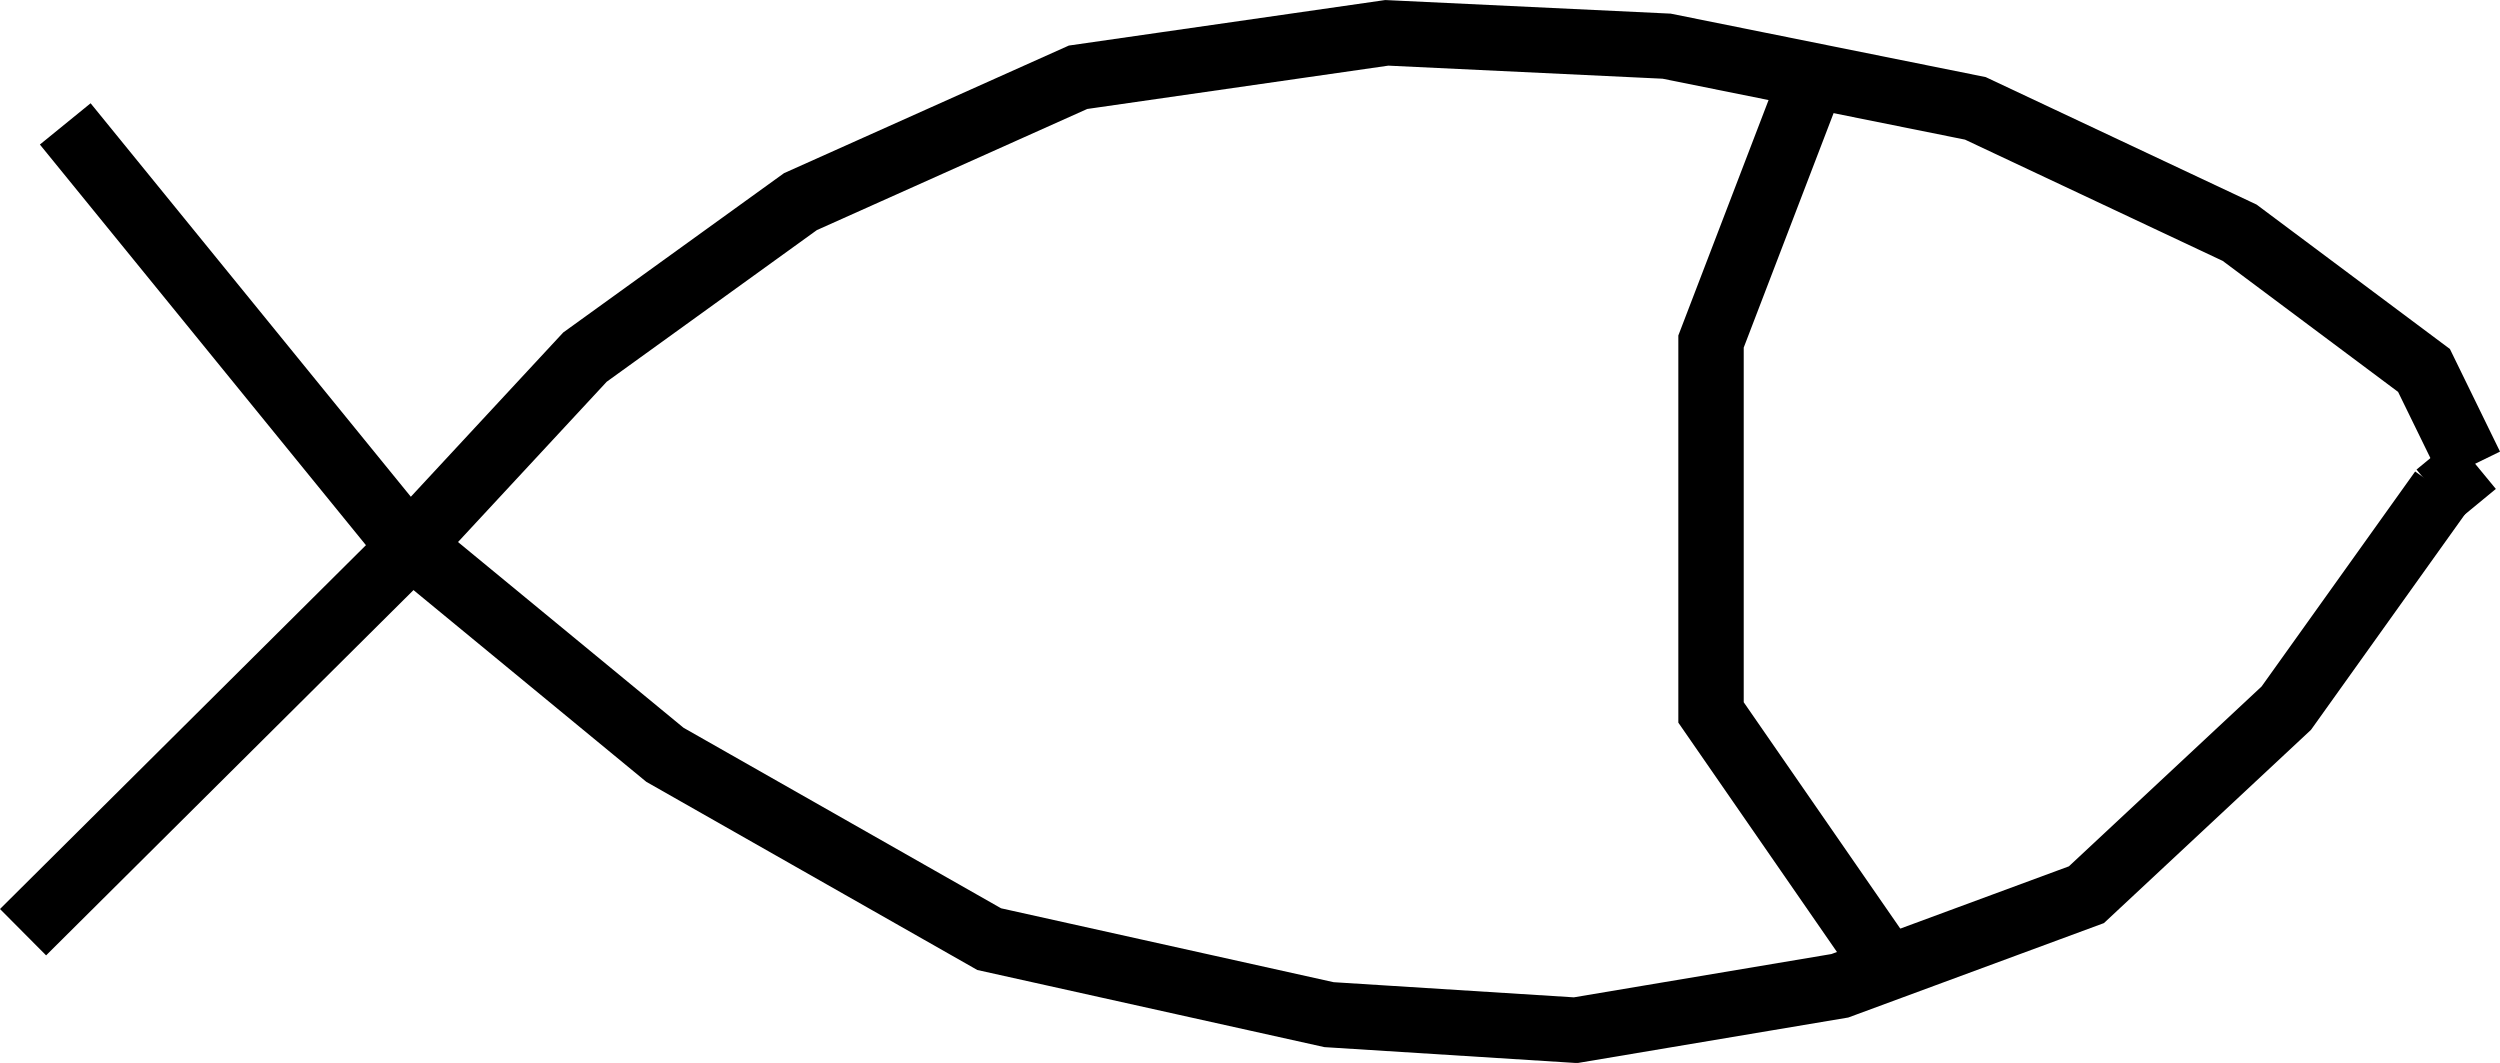 <?xml version="1.0" encoding="UTF-8"?>
<svg id="svg20" width="578.02" height="245.76" version="1.1" viewBox="0 0 578.02 245.76" xmlns="http://www.w3.org/2000/svg">
 <g id="g18" transform="translate(5.765 -892.11)" fill="none" stroke="#000" stroke-width="4mm">
  <path id="path6" d="m87.89 1017.3-78.569-96.543"/>
  <path id="path8" d="m88.917 1018.8-89.353 88.84"/>
  <path id="path10" d="m89.944 1017.3 39.541-42.623 49.812-35.946 64.19-28.758 71.38-10.27 64.704 3.081 71.379 14.379 61.11 28.757 42.622 31.838 10.784 22.082"/>
  <path id="path12" d="m86.863 1016.3 61.109 50.325 74.974 42.622 78.569 17.46 57.001 3.595 61.109-10.271 57.002-21.054 46.217-43.136 35.946-50.325"/>
  <path id="path14" d="m413.46 909.45-23.622 61.623v85.758l42.623 61.623"/>
  <path id="path16" d="m566.49 999.32-8.73 7.19"/>
 </g>
</svg>
